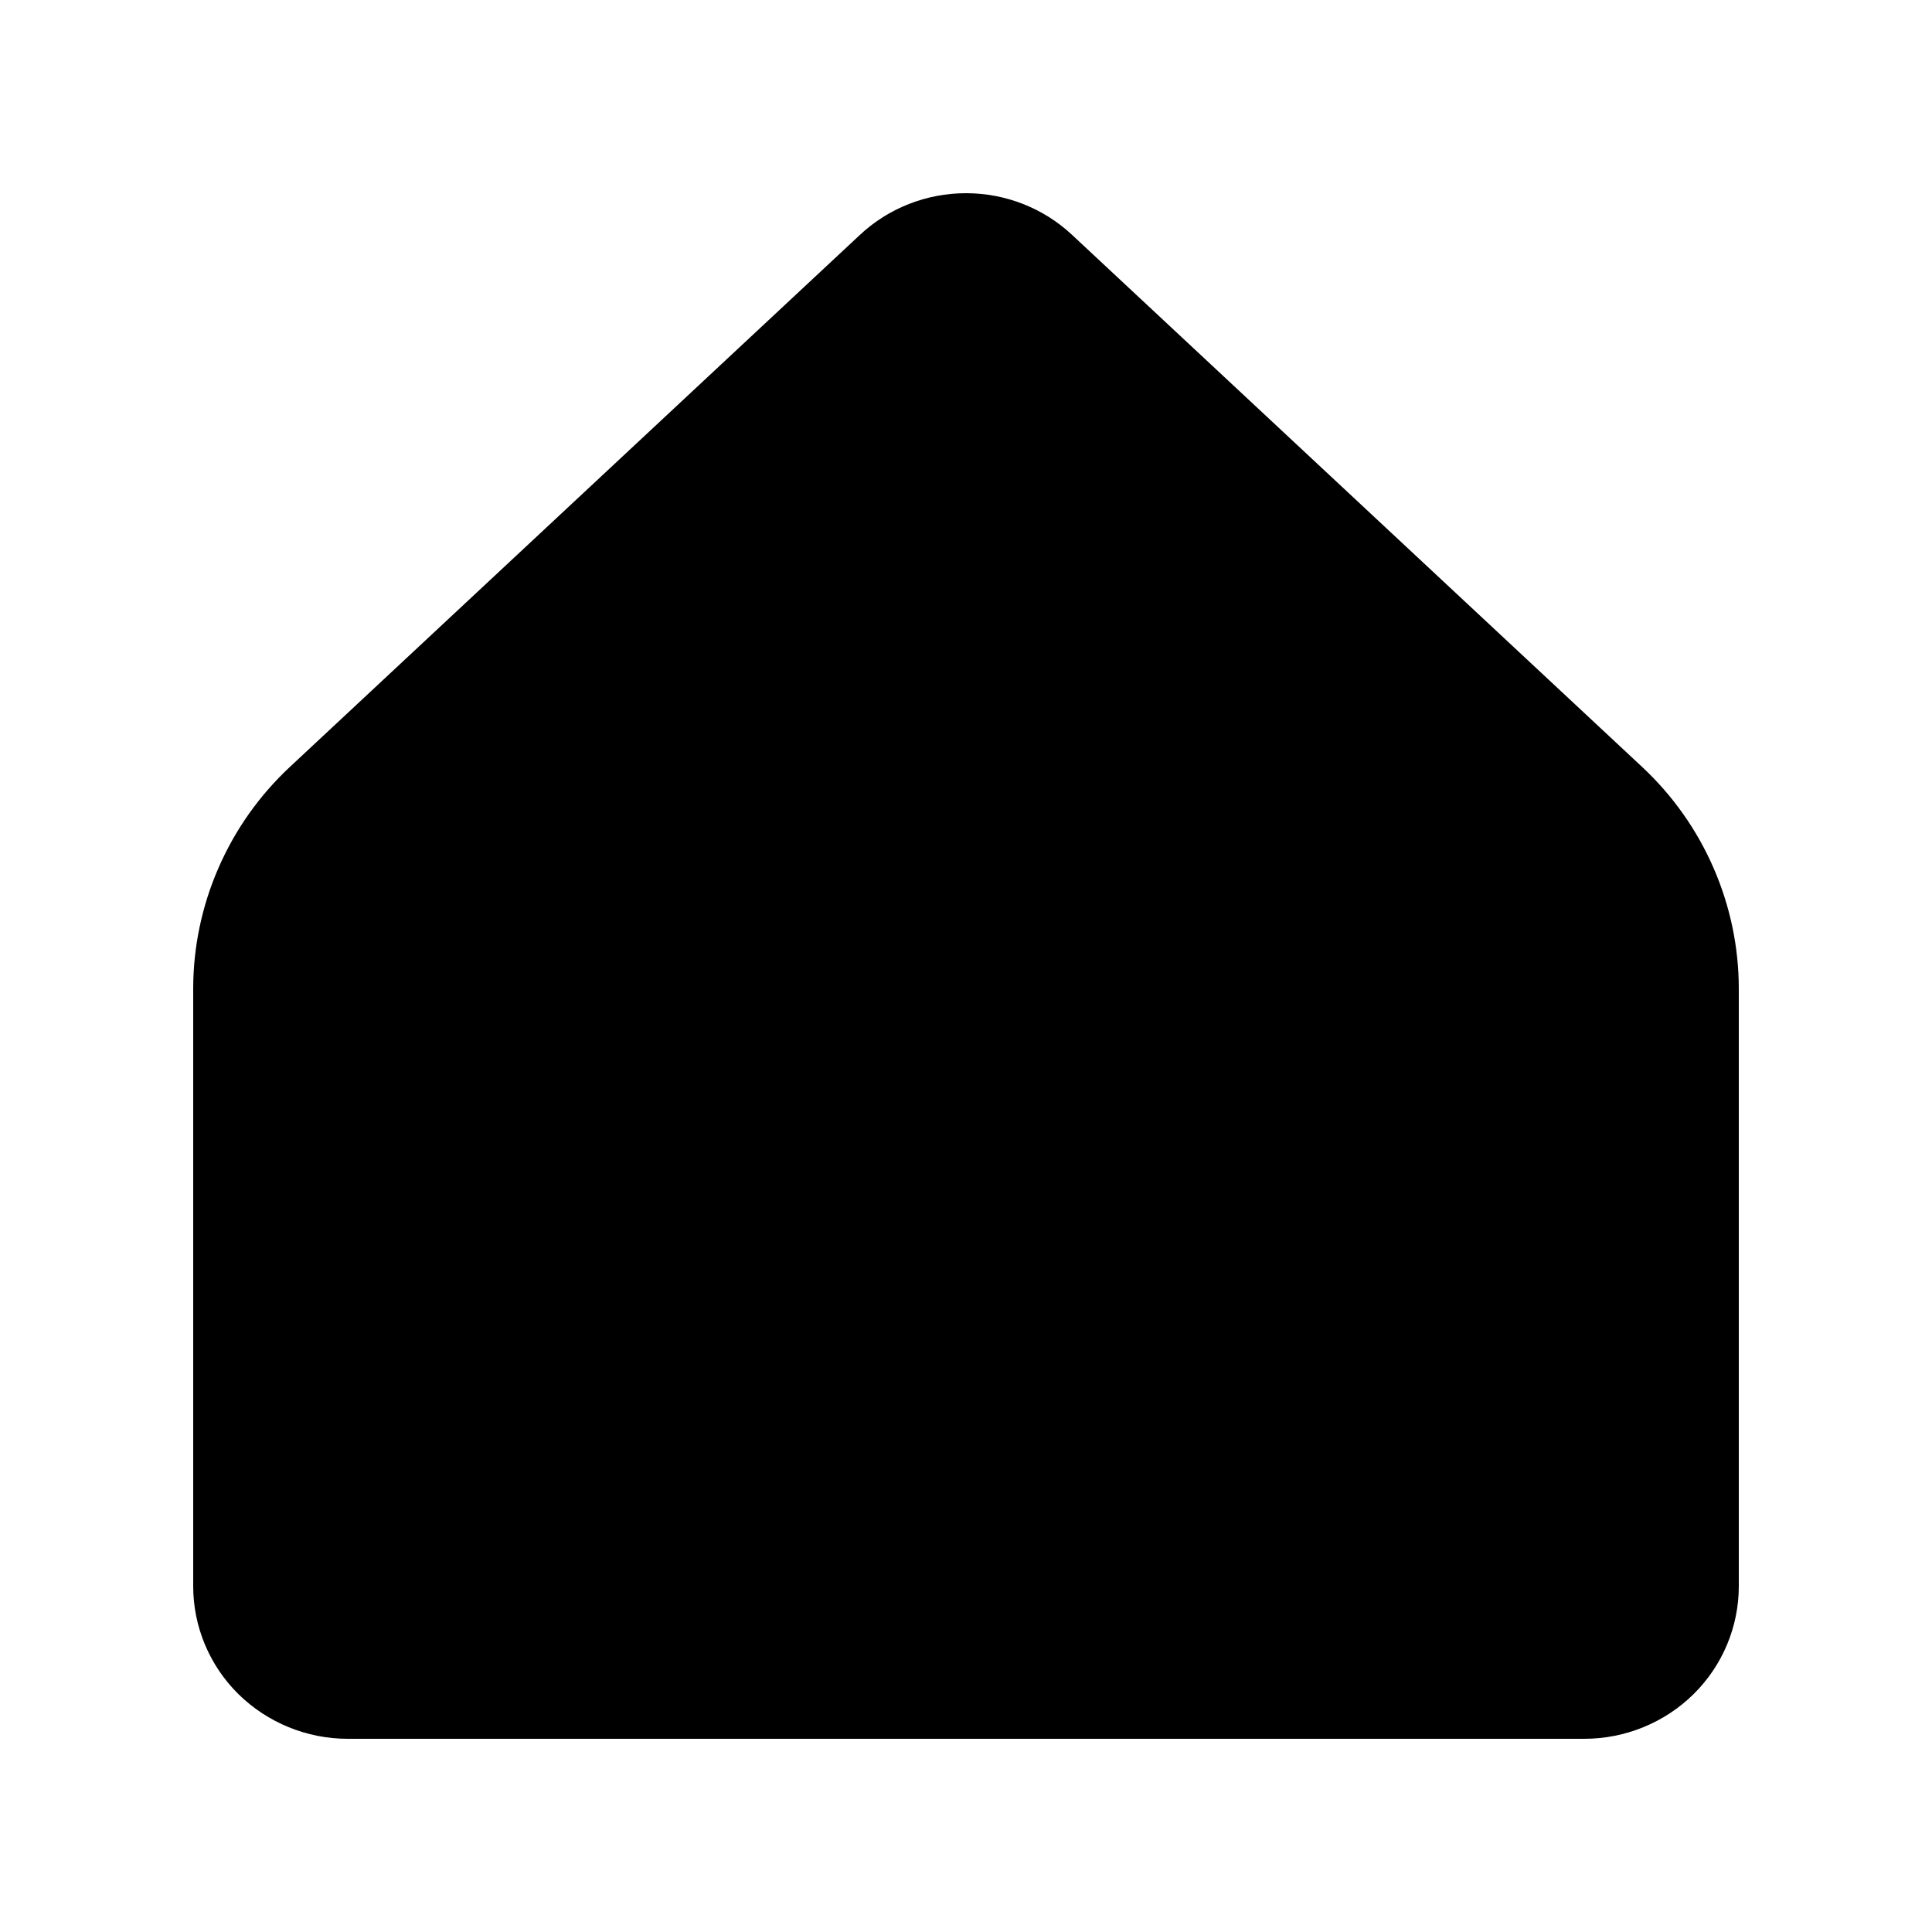<svg 
    width="25" 
    height="25"
    viewBox="0 0 14 15" 
    fill="none" 
    xmlns="http://www.w3.org/2000/svg"
    class="icon-item-side-nav-bar"
>
    <path 
        fill="currentcolor"
        d="M13 12.315V7.677C13 7.354 12.933 7.035 12.804 6.739C12.675 6.442 12.486 6.175 12.248 5.953L7.824 1.824C7.602 1.616 7.307 1.5 7 1.5C6.693 1.5 6.398 1.616 6.176 1.824L1.752 5.953C1.514 6.175 1.325 6.442 1.196 6.739C1.067 7.035 1 7.354 1 7.677V12.315C1 12.629 1.126 12.931 1.351 13.153C1.577 13.375 1.882 13.5 2.2 13.5H11.8C12.118 13.5 12.424 13.375 12.649 13.153C12.874 12.931 13 12.629 13 12.315Z"
    />
</svg>
